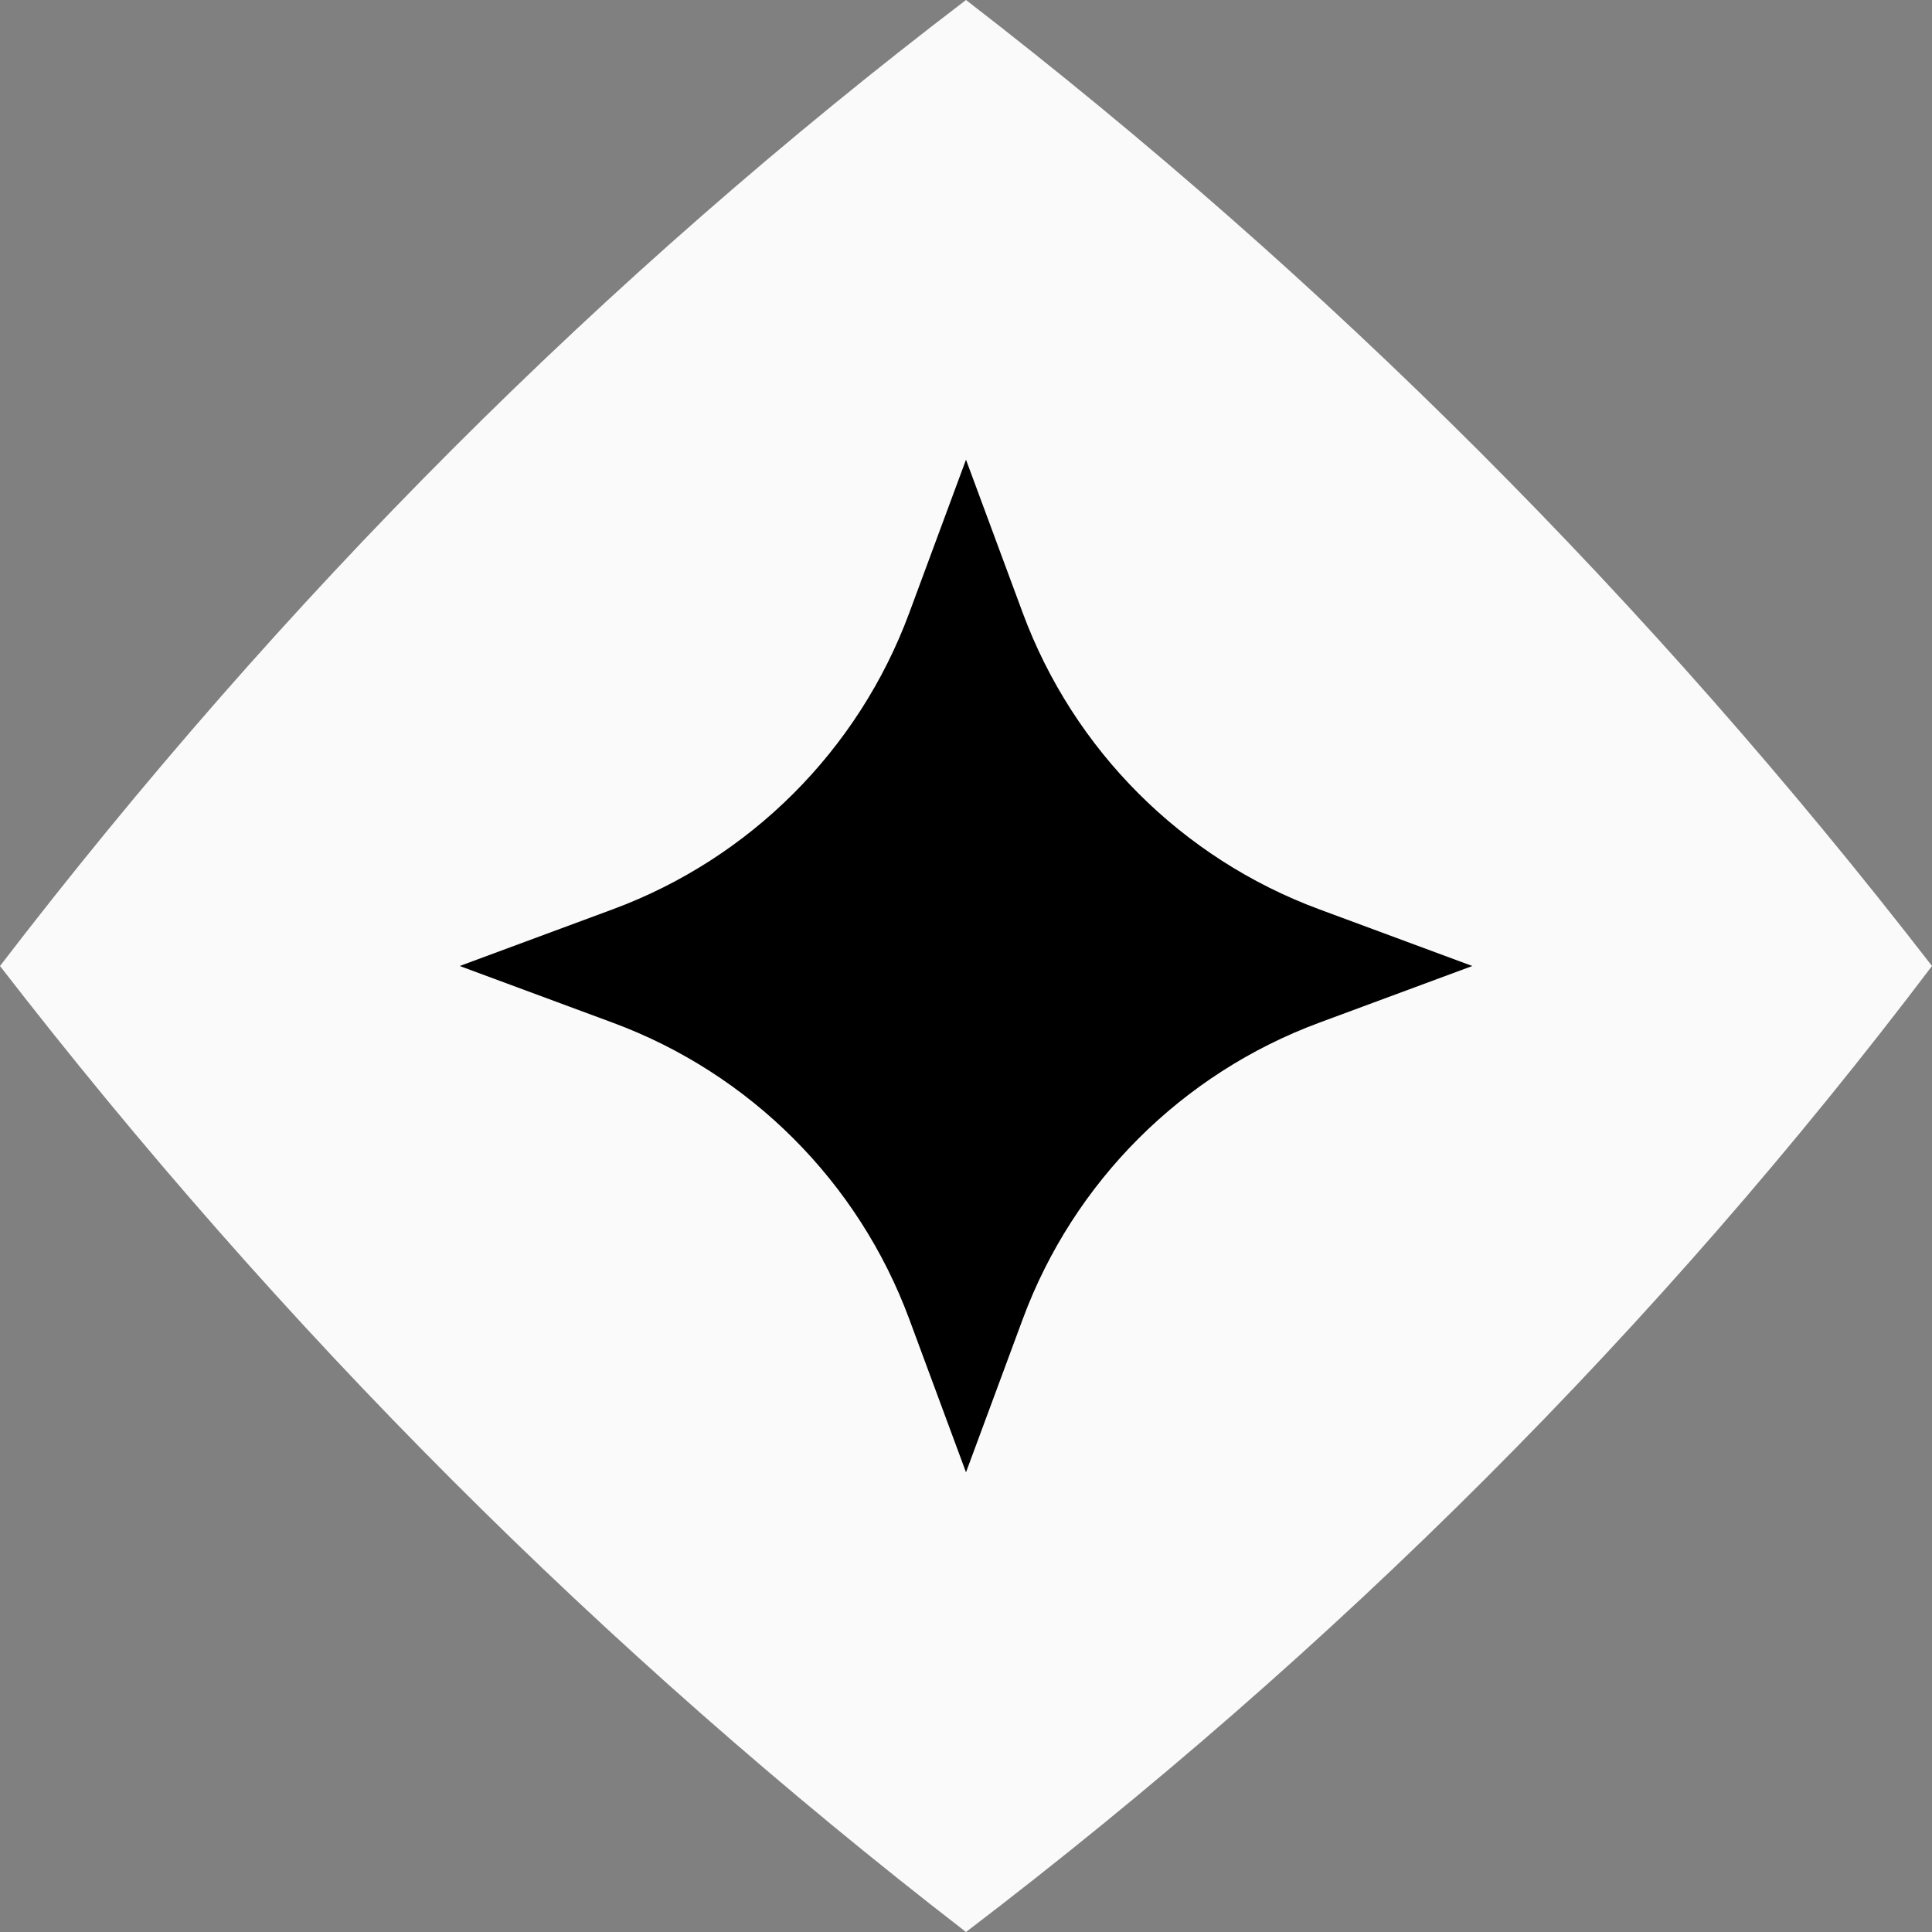 <svg width="16" height="16" viewBox="0 0 16 16" fill="none" xmlns="http://www.w3.org/2000/svg">
<rect x="0" y="0" width="16" height="16" fill="#808080" stroke="none"/>
<g clip-path="url(#clip0_4942_50443)">
<path d="M16 8C13.735 10.994 11.068 13.662 8 16C4.992 13.677 2.327 11.009 0 8C2.336 4.955 5.001 2.286 8 0C11.005 2.319 13.67 4.988 16 8Z" fill="#FAFAFA"/>
<path d="M8 3.807L8.47 5.076C8.891 6.212 9.787 7.109 10.924 7.53L12.193 8L10.924 8.47C9.788 8.891 8.891 9.787 8.47 10.924L8 12.193L7.53 10.924C7.109 9.788 6.213 8.891 5.076 8.47L3.807 8L5.076 7.53C6.212 7.109 7.109 6.213 7.53 5.076L8 3.807Z" fill="black"/>
</g>
<defs>
<clipPath id="clip0_4942_50443">
<rect width="16" height="16" fill="white"/>
</clipPath>
</defs>
</svg>
